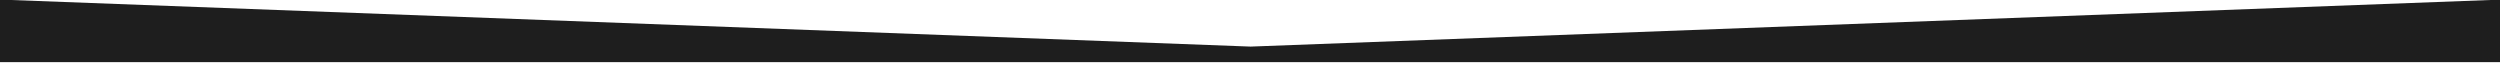 <?xml version="1.0" encoding="utf-8"?>
<!-- Generator: Adobe Illustrator 18.0.0, SVG Export Plug-In . SVG Version: 6.00 Build 0)  -->
<!DOCTYPE svg PUBLIC "-//W3C//DTD SVG 1.1//EN" "http://www.w3.org/Graphics/SVG/1.1/DTD/svg11.dtd">
<svg version="1.1" id="Layer_1" xmlns="http://www.w3.org/2000/svg" xmlns:xlink="http://www.w3.org/1999/xlink" x="0px" y="0px"
	 viewBox="0.3 388.4 611.7 15.3" style="enable-background:new 0.3 388.4 611.7 15.3;" xml:space="preserve">
<style type="text/css">
	.st0{fill:#1E1E1E;}
</style>
<path class="st0" d="M0.3,403.6v-15.3l306,11.5l306-11.5v15.3H0.3z"/>
</svg>
